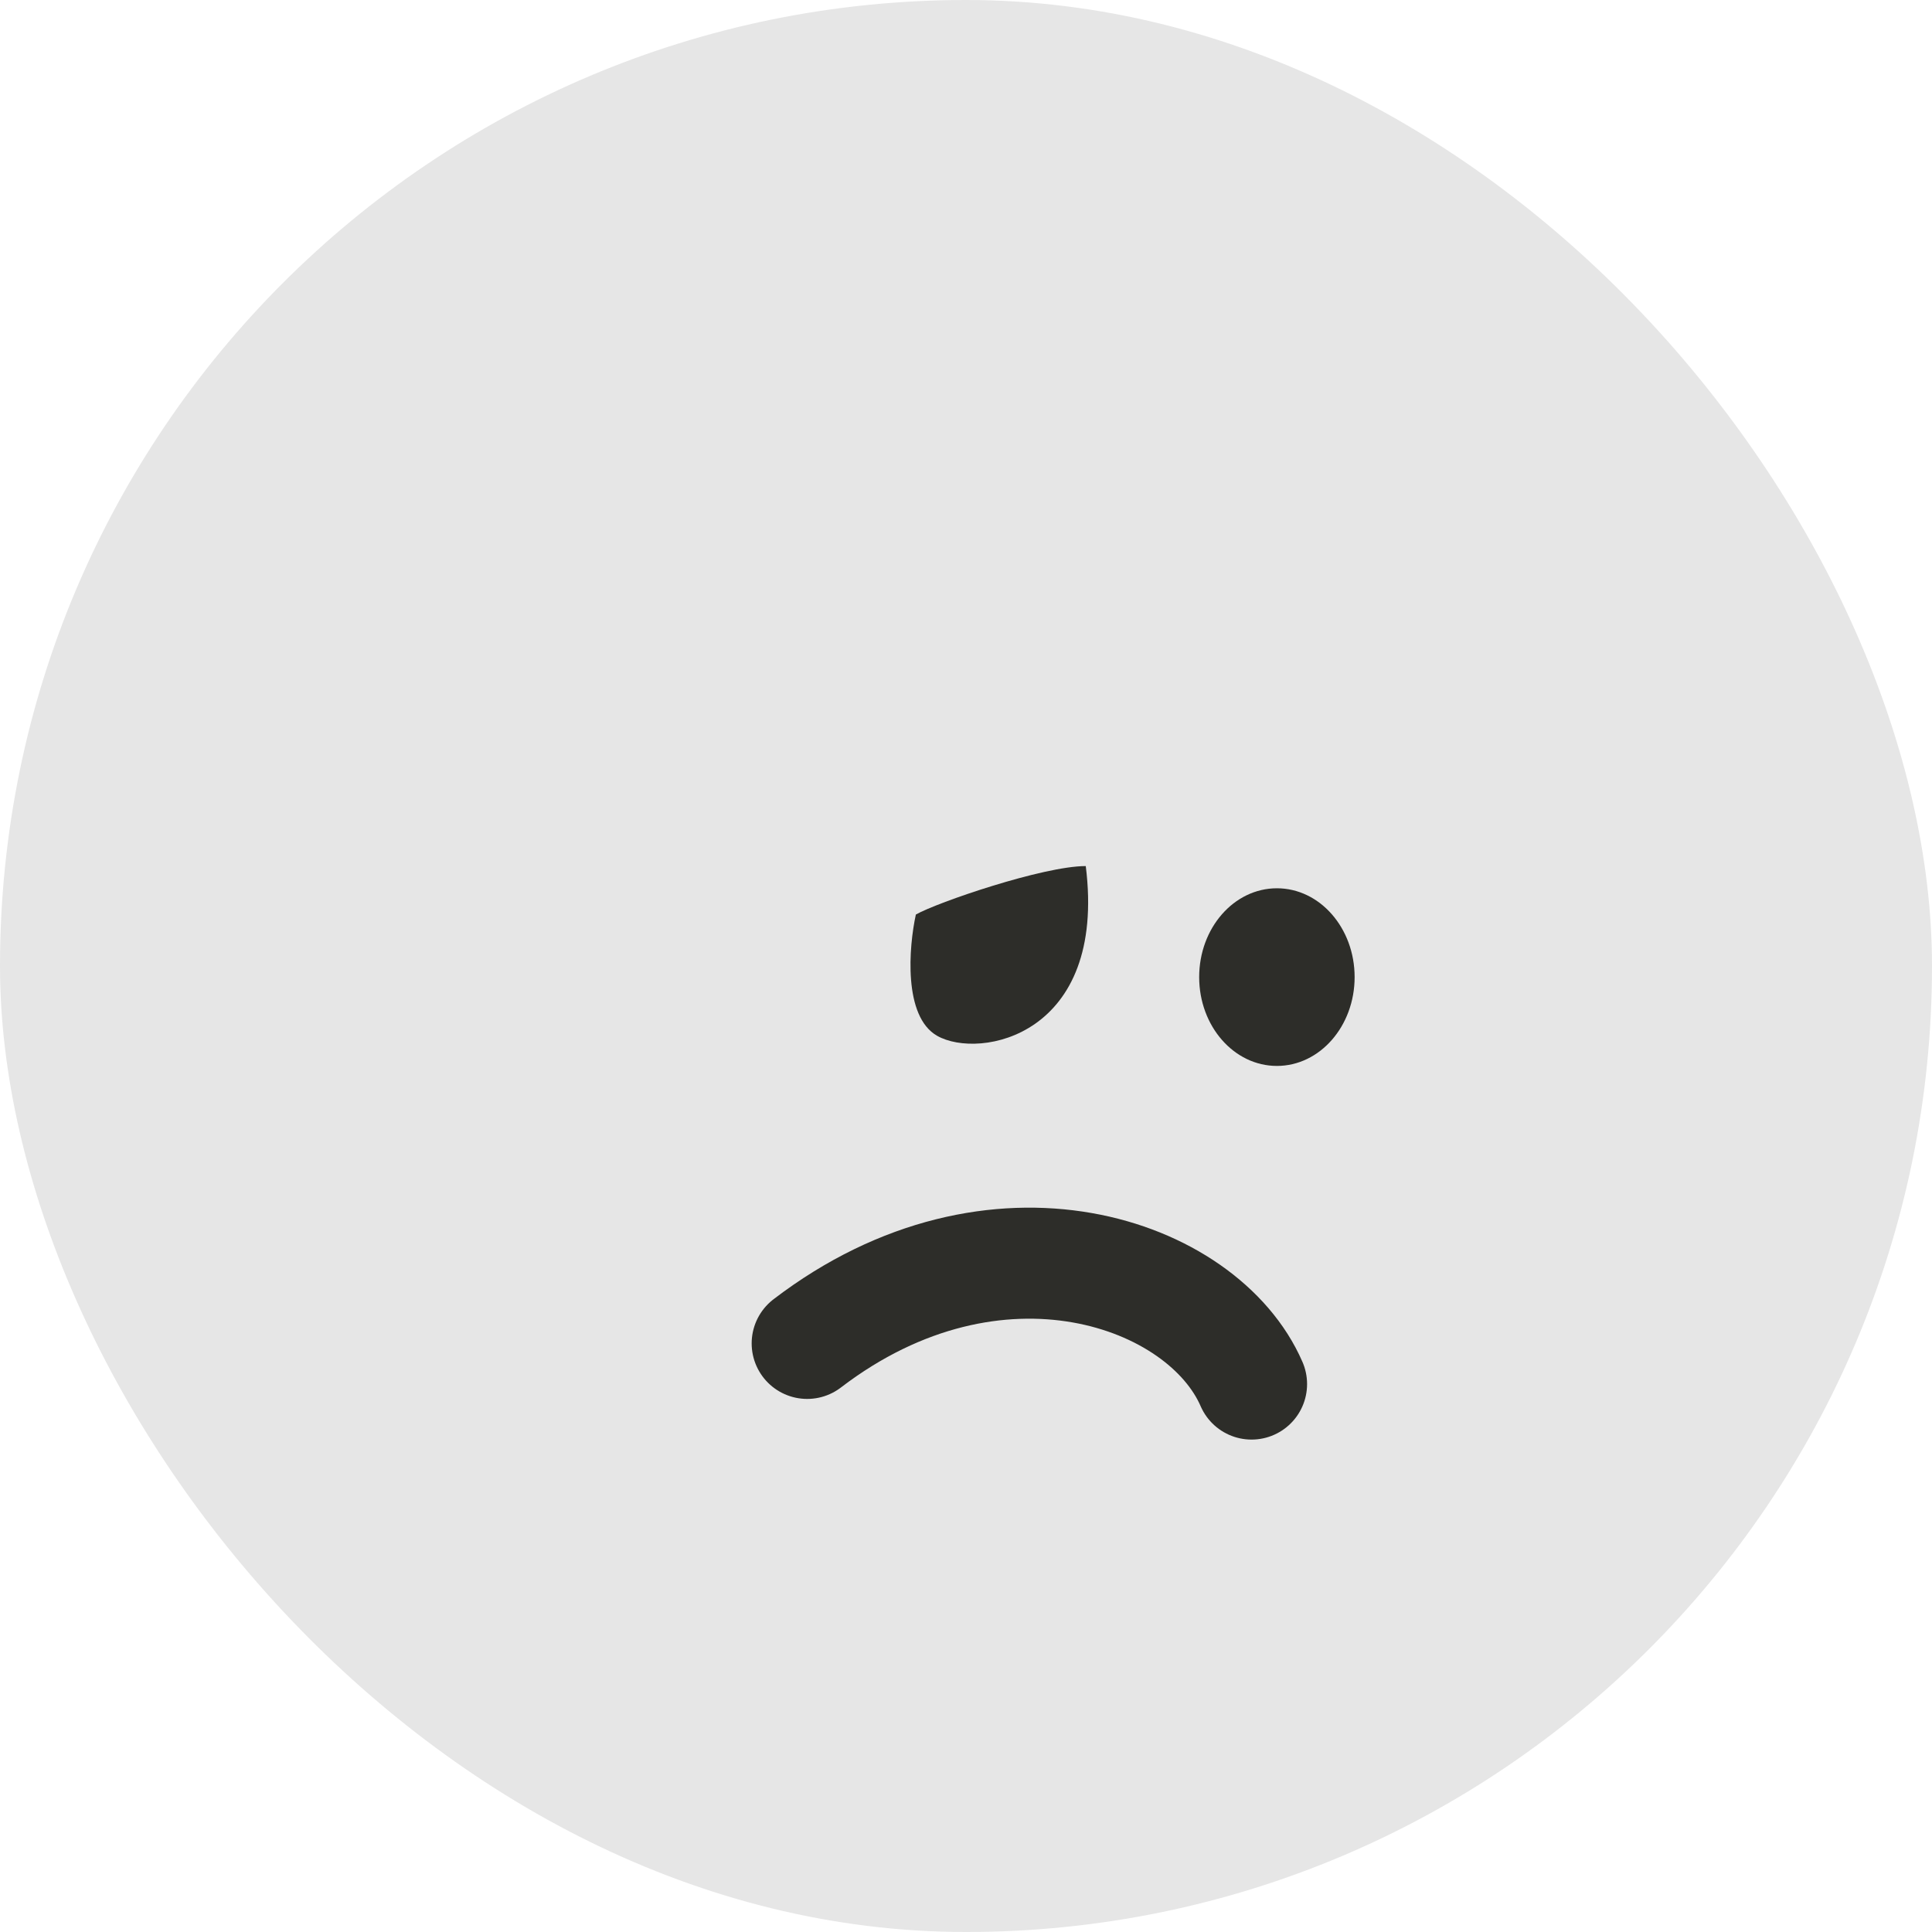 <svg width="87" height="87" viewBox="0 0 87 87" fill="none" xmlns="http://www.w3.org/2000/svg">
<rect width="87" height="87" rx="43.5" fill="#E6E6E6"/>
<path d="M56.359 62.326C54.177 57.294 44.848 53.995 36.348 60.495" stroke="#2D2D29" stroke-width="5" stroke-linecap="round"/>
<ellipse cx="57.5" cy="44" rx="3.5" ry="4" fill="#2D2D29"/>
<path d="M41.242 41.183C42.198 40.638 46.98 39 48.893 39C49.85 46.642 44.111 47.733 42.198 46.642C40.668 45.768 40.923 42.639 41.242 41.183Z" fill="#2D2D29"/>
</svg>
